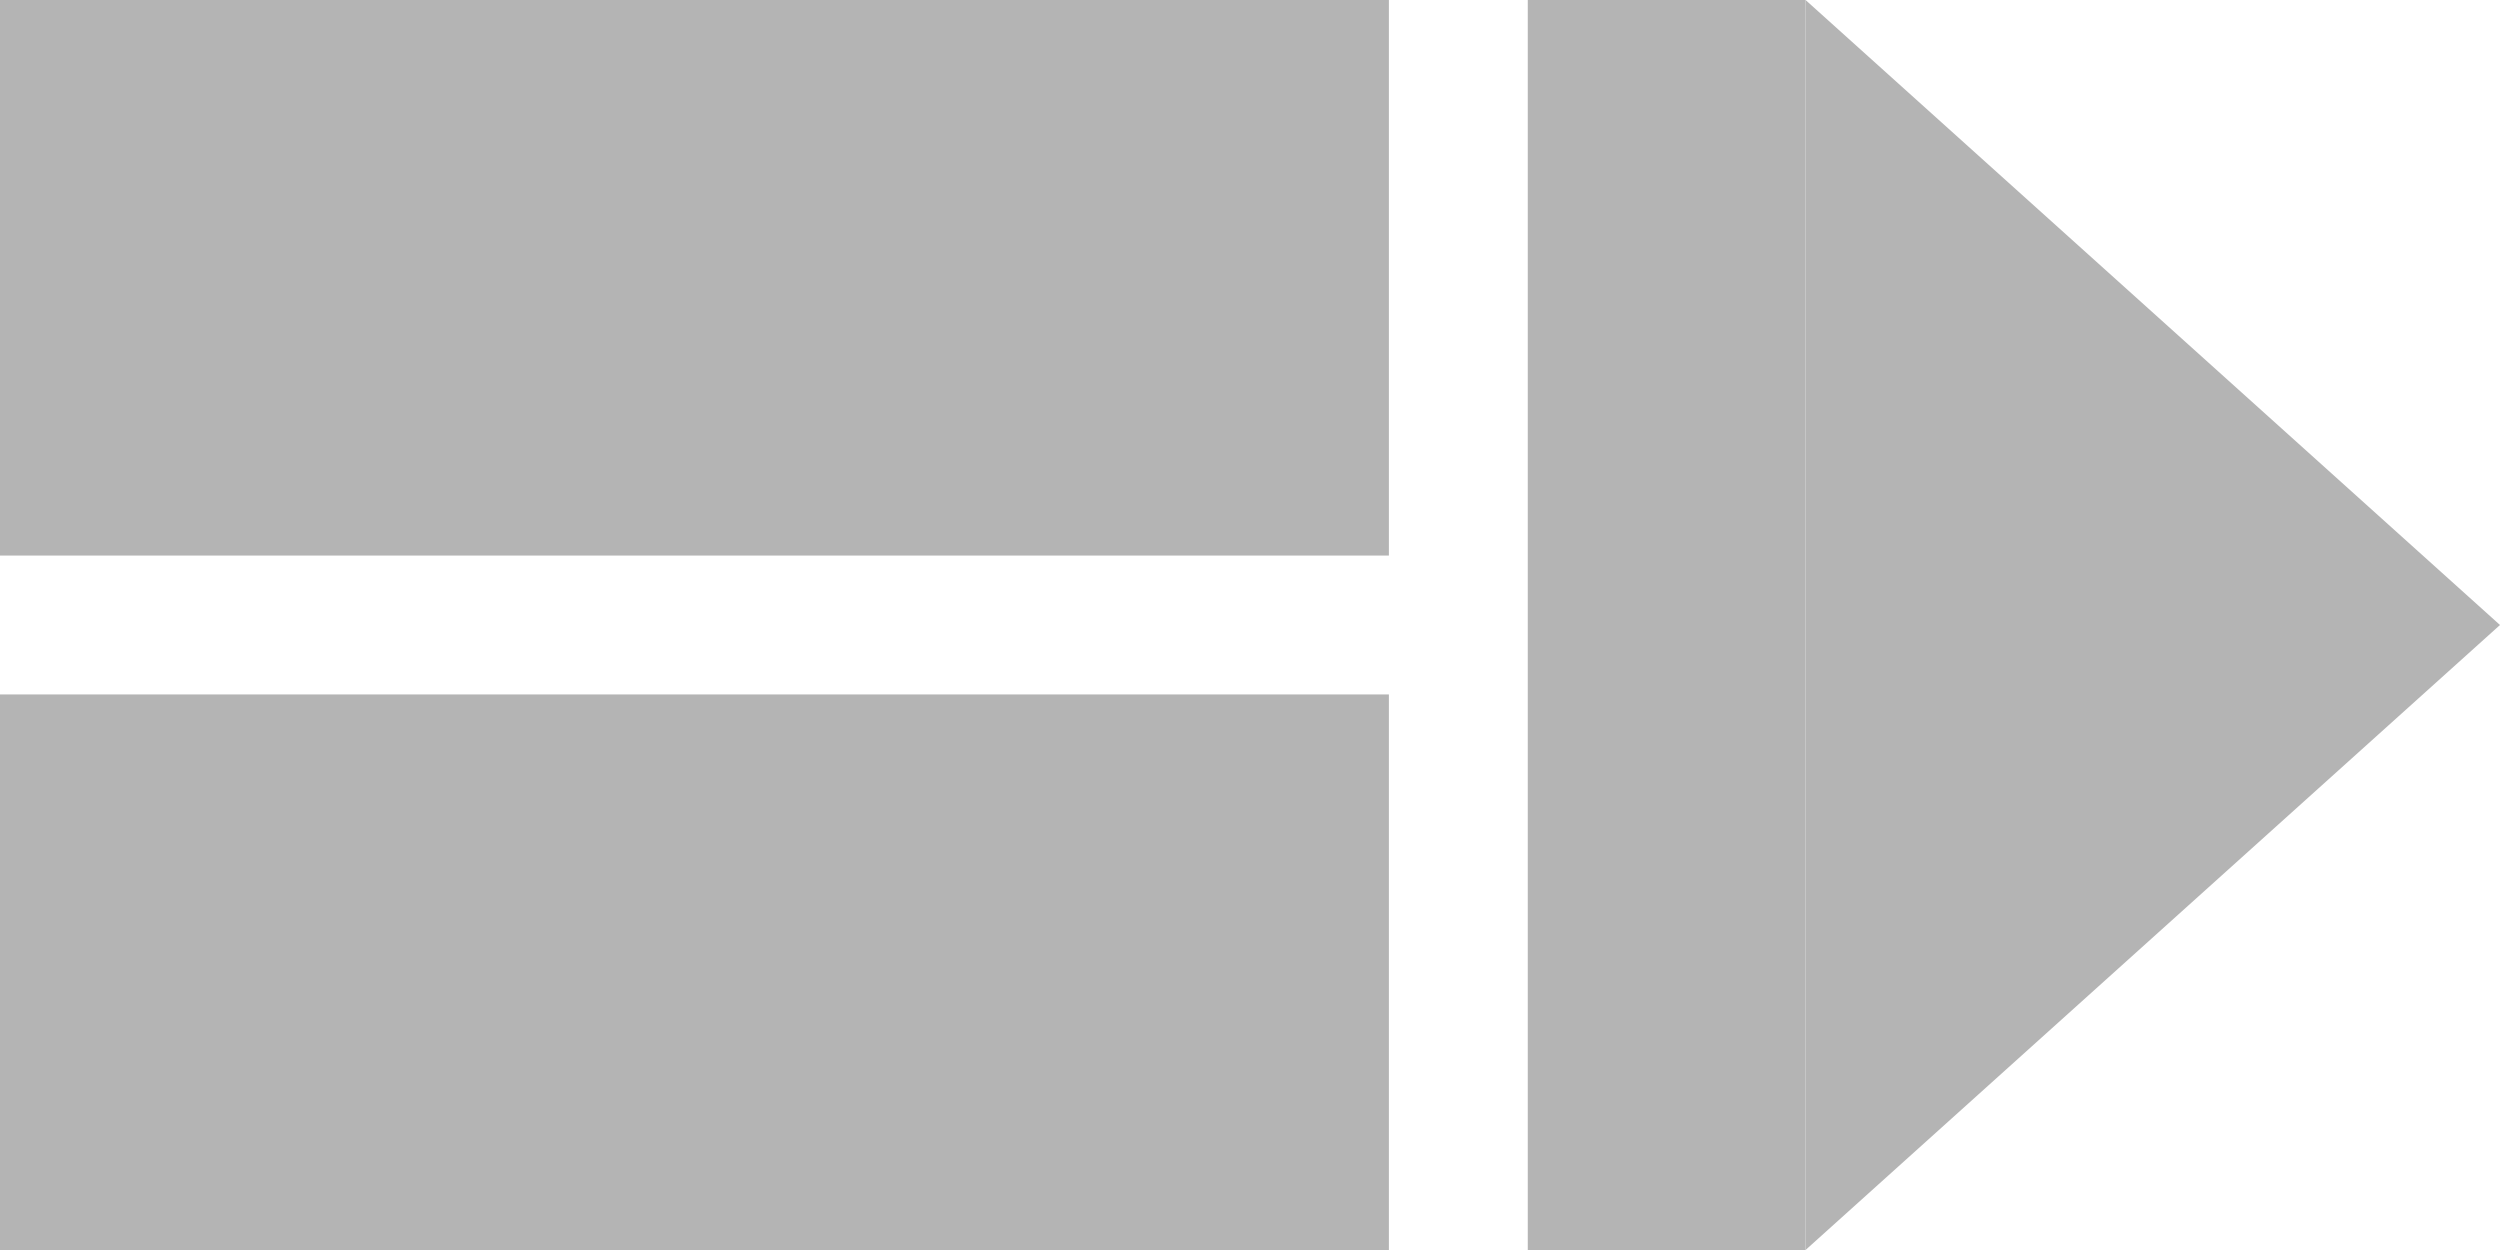 <svg xmlns="http://www.w3.org/2000/svg" width="18" height="9" viewBox="0 0 18 9">
	<g id="AirCarrier" transform="translate(-5 -3)">
		<rect id="Rectangle_1" width="10" height="4" transform="translate(5 3)" fill="#B4B4B4"/>
		<rect id="Rectangle_2" width="10" height="4" transform="translate(5 8)" fill="#B4B4B4"/>
		<path id="Polygon_1" d="M4.5,0,9,5H0Z" transform="translate(23 3) rotate(90)" fill="#B4B4B4"/>
		<rect id="Rectangle_3"  width="2" height="9" transform="translate(16 3)" fill="#B4B4B4"/>
	</g>
</svg>
